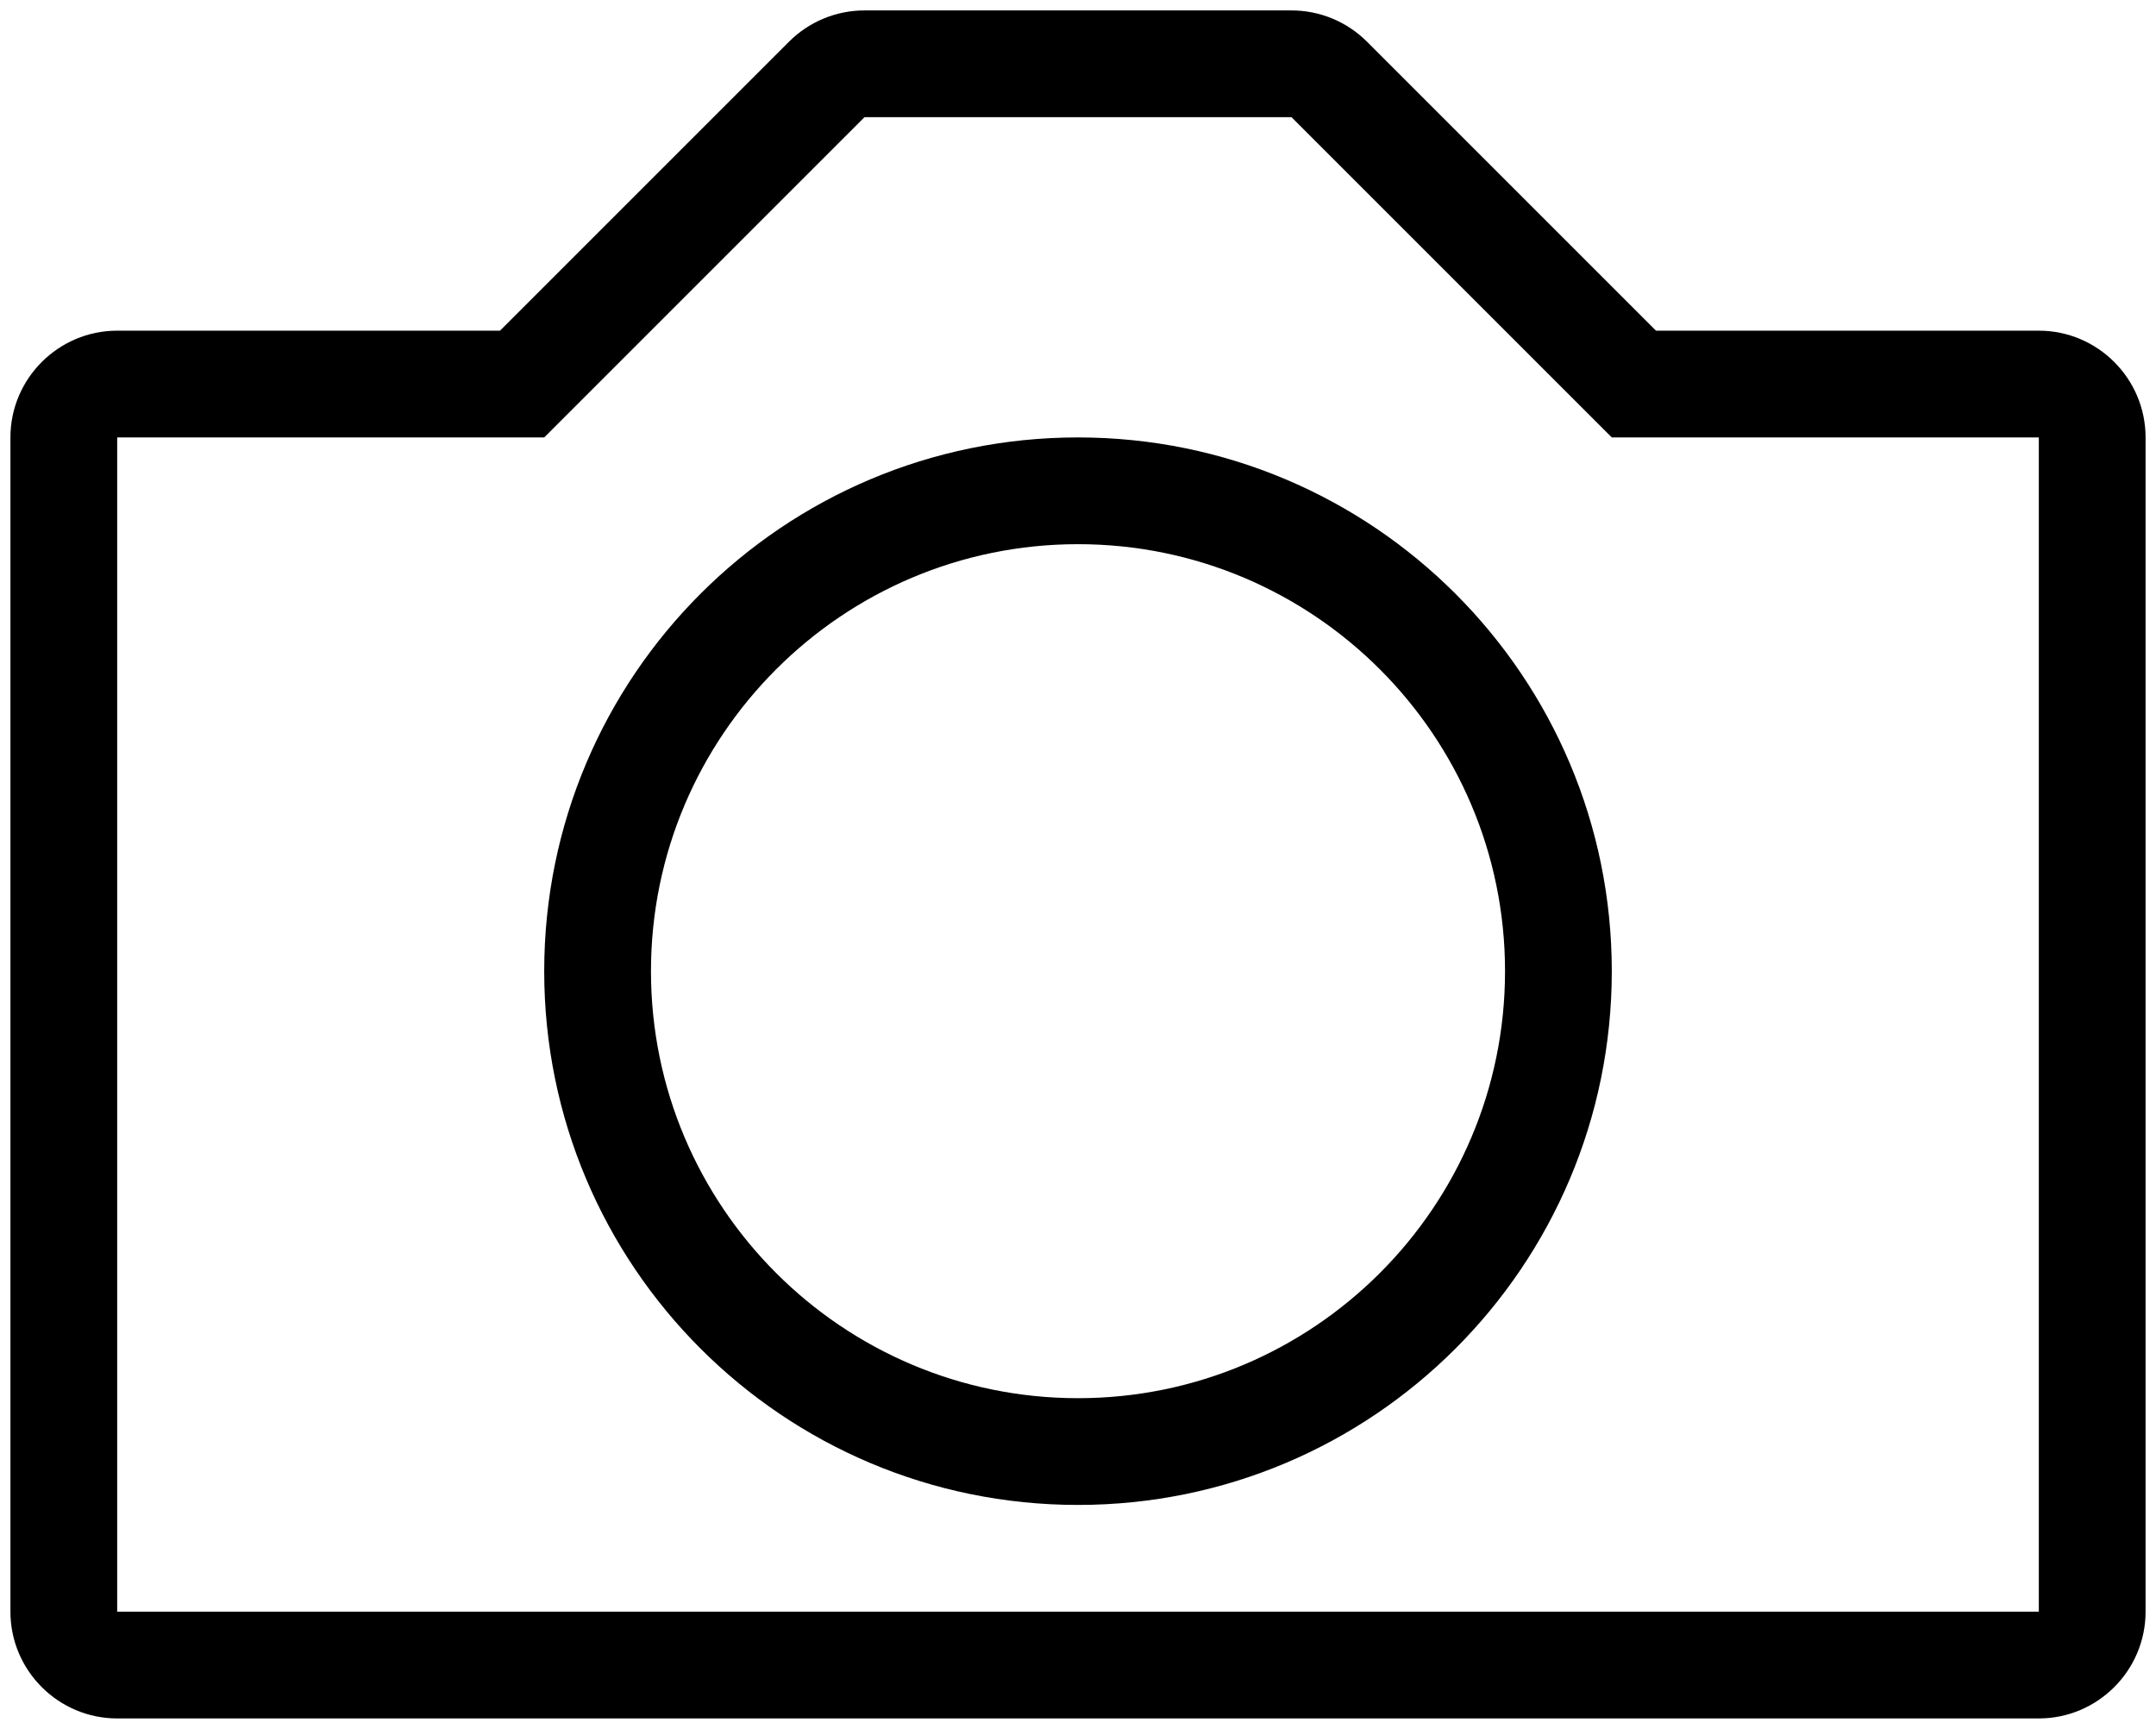 <svg class="max-width-1 svg-icon" version="1.1" xmlns="http://www.w3.org/2000/svg" xmlns:xlink="http://www.w3.org/1999/xlink" x="0px" y="0px" viewBox="0 0 517 414.6" enable-background="new 0 0 517 414.6;" xml:space="preserve">
                                          <g>
                                             <g>
                                                <path d="M488.9,79.3h-91.8L327.8,10c-4.8-4.8-11.3-7.5-18.1-7.5H207.3c-6.8,0-13.3,2.7-18.1,7.5l-69.3,69.3H28.1&#10;                                                   C14,79.3,2.5,90.8,2.5,104.9v281.6c0,14.1,11.5,25.6,25.6,25.6h460.8c14.1,0,25.6-11.5,25.6-25.6V104.9&#10;                                                   C514.5,90.8,503,79.3,488.9,79.3z M488.9,386.5H28.1V104.9h102.4l76.8-76.8h102.4l76.8,76.8h102.4V386.5z"/>
                                             </g>
                                          </g>
                                          <g>
                                             <g>
                                                <path d="M258.5,104.9c-70.7,0-128,57.3-128,128s57.3,128,128,128s128-57.3,128-128S329.2,104.9,258.5,104.9z&#10;                                                   M258.5,335.3c-56.5,0-102.4-45.9-102.4-102.4S202,130.5,258.5,130.5s102.4,45.9,102.4,102.4S315,335.3,258.5,335.3z"/>
                                             </g>
                                          </g>
                                       </svg>